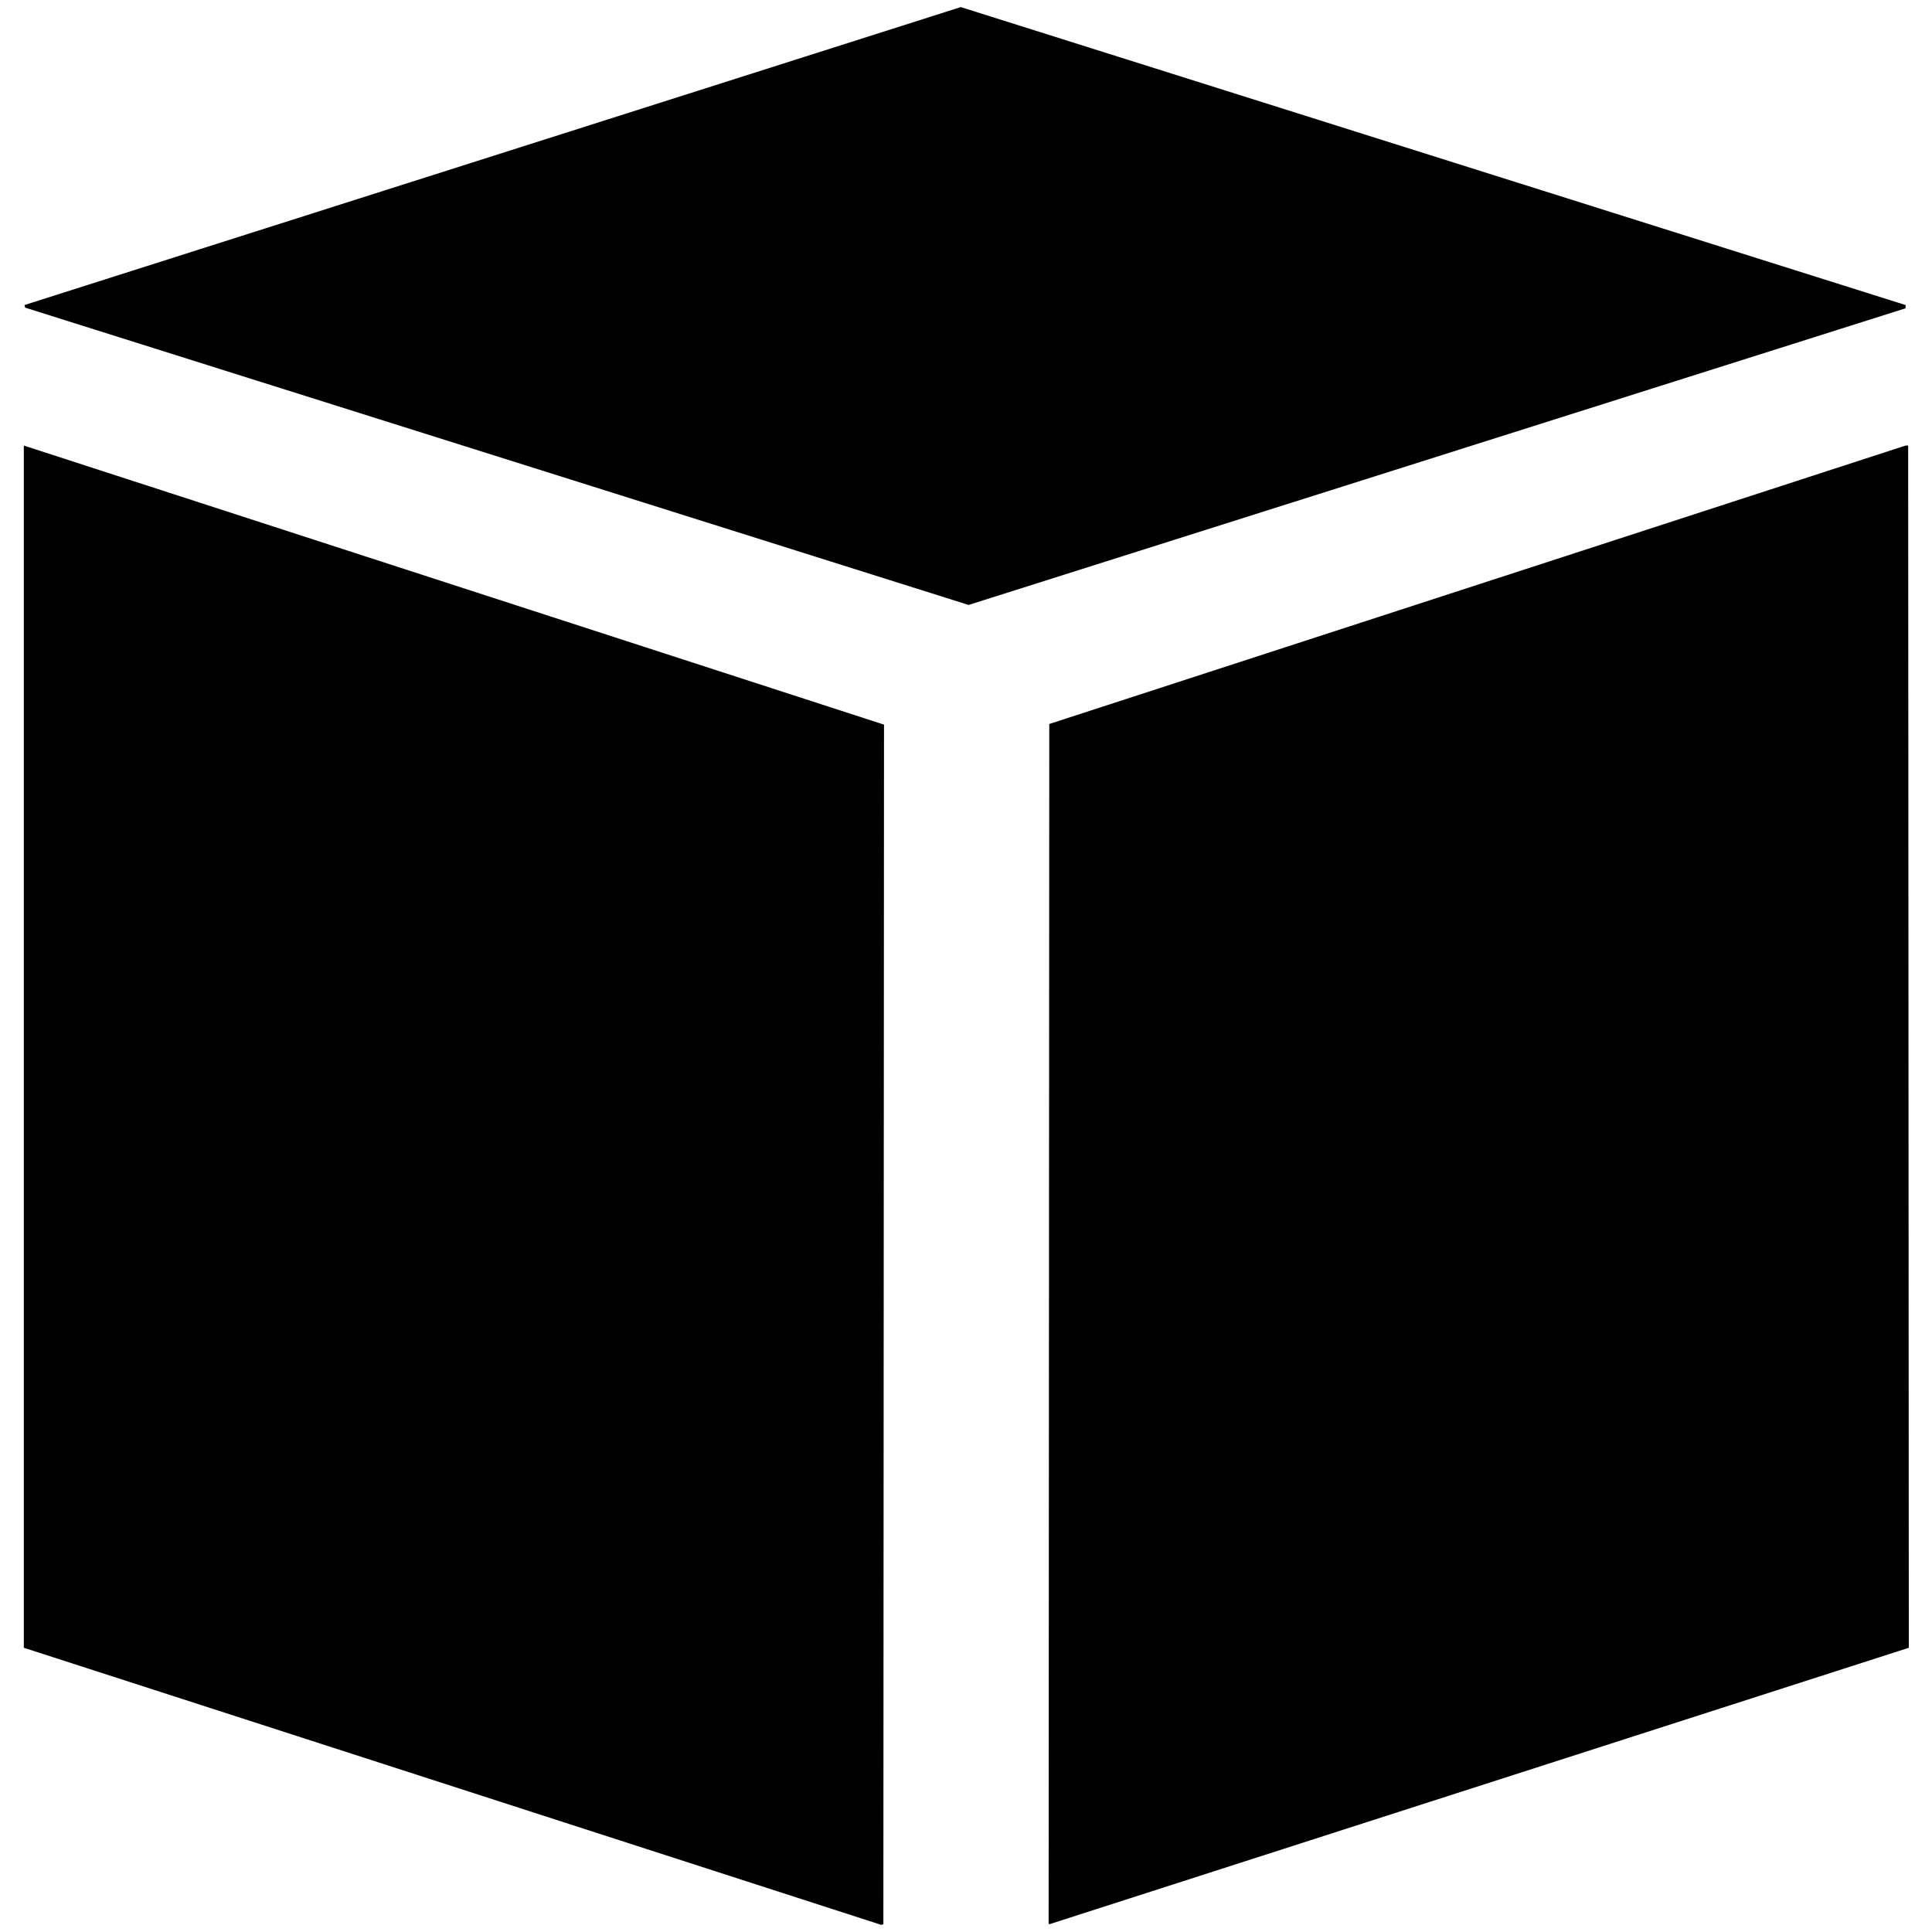 <svg id="V1" xmlns="http://www.w3.org/2000/svg" width="3000" height="3000" viewBox="0 0 3000 3000">
  <defs>
    <style>
      .cls-1 {
        fill-rule: evenodd;
      }
    </style>
  </defs>
  <path id="_11" data-name="11" class="cls-1" d="M1491.91,11q733.455,231.308,1467.04,462.661v5.051L1504.04,939.352,39.021,477.7l-1.01-4.04Q764.889,242.354,1491.91,11ZM37,691.859Q704.778,908.52,1372.69,1125.22q-0.51,931.29-1.01,1862.77c-1.01.34-2.02,0.67-3.03,1.01Q702.89,2773.855,37,2558.66V691.859Zm2921.95,0h4.04q0.51,933.316,1.01,1866.8-667.275,214.65-1334.68,429.33l-1.01-1.01q0.51-931.29,1.01-1862.77Q2294.075,908.06,2958.95,691.859Z"/>
</svg>
